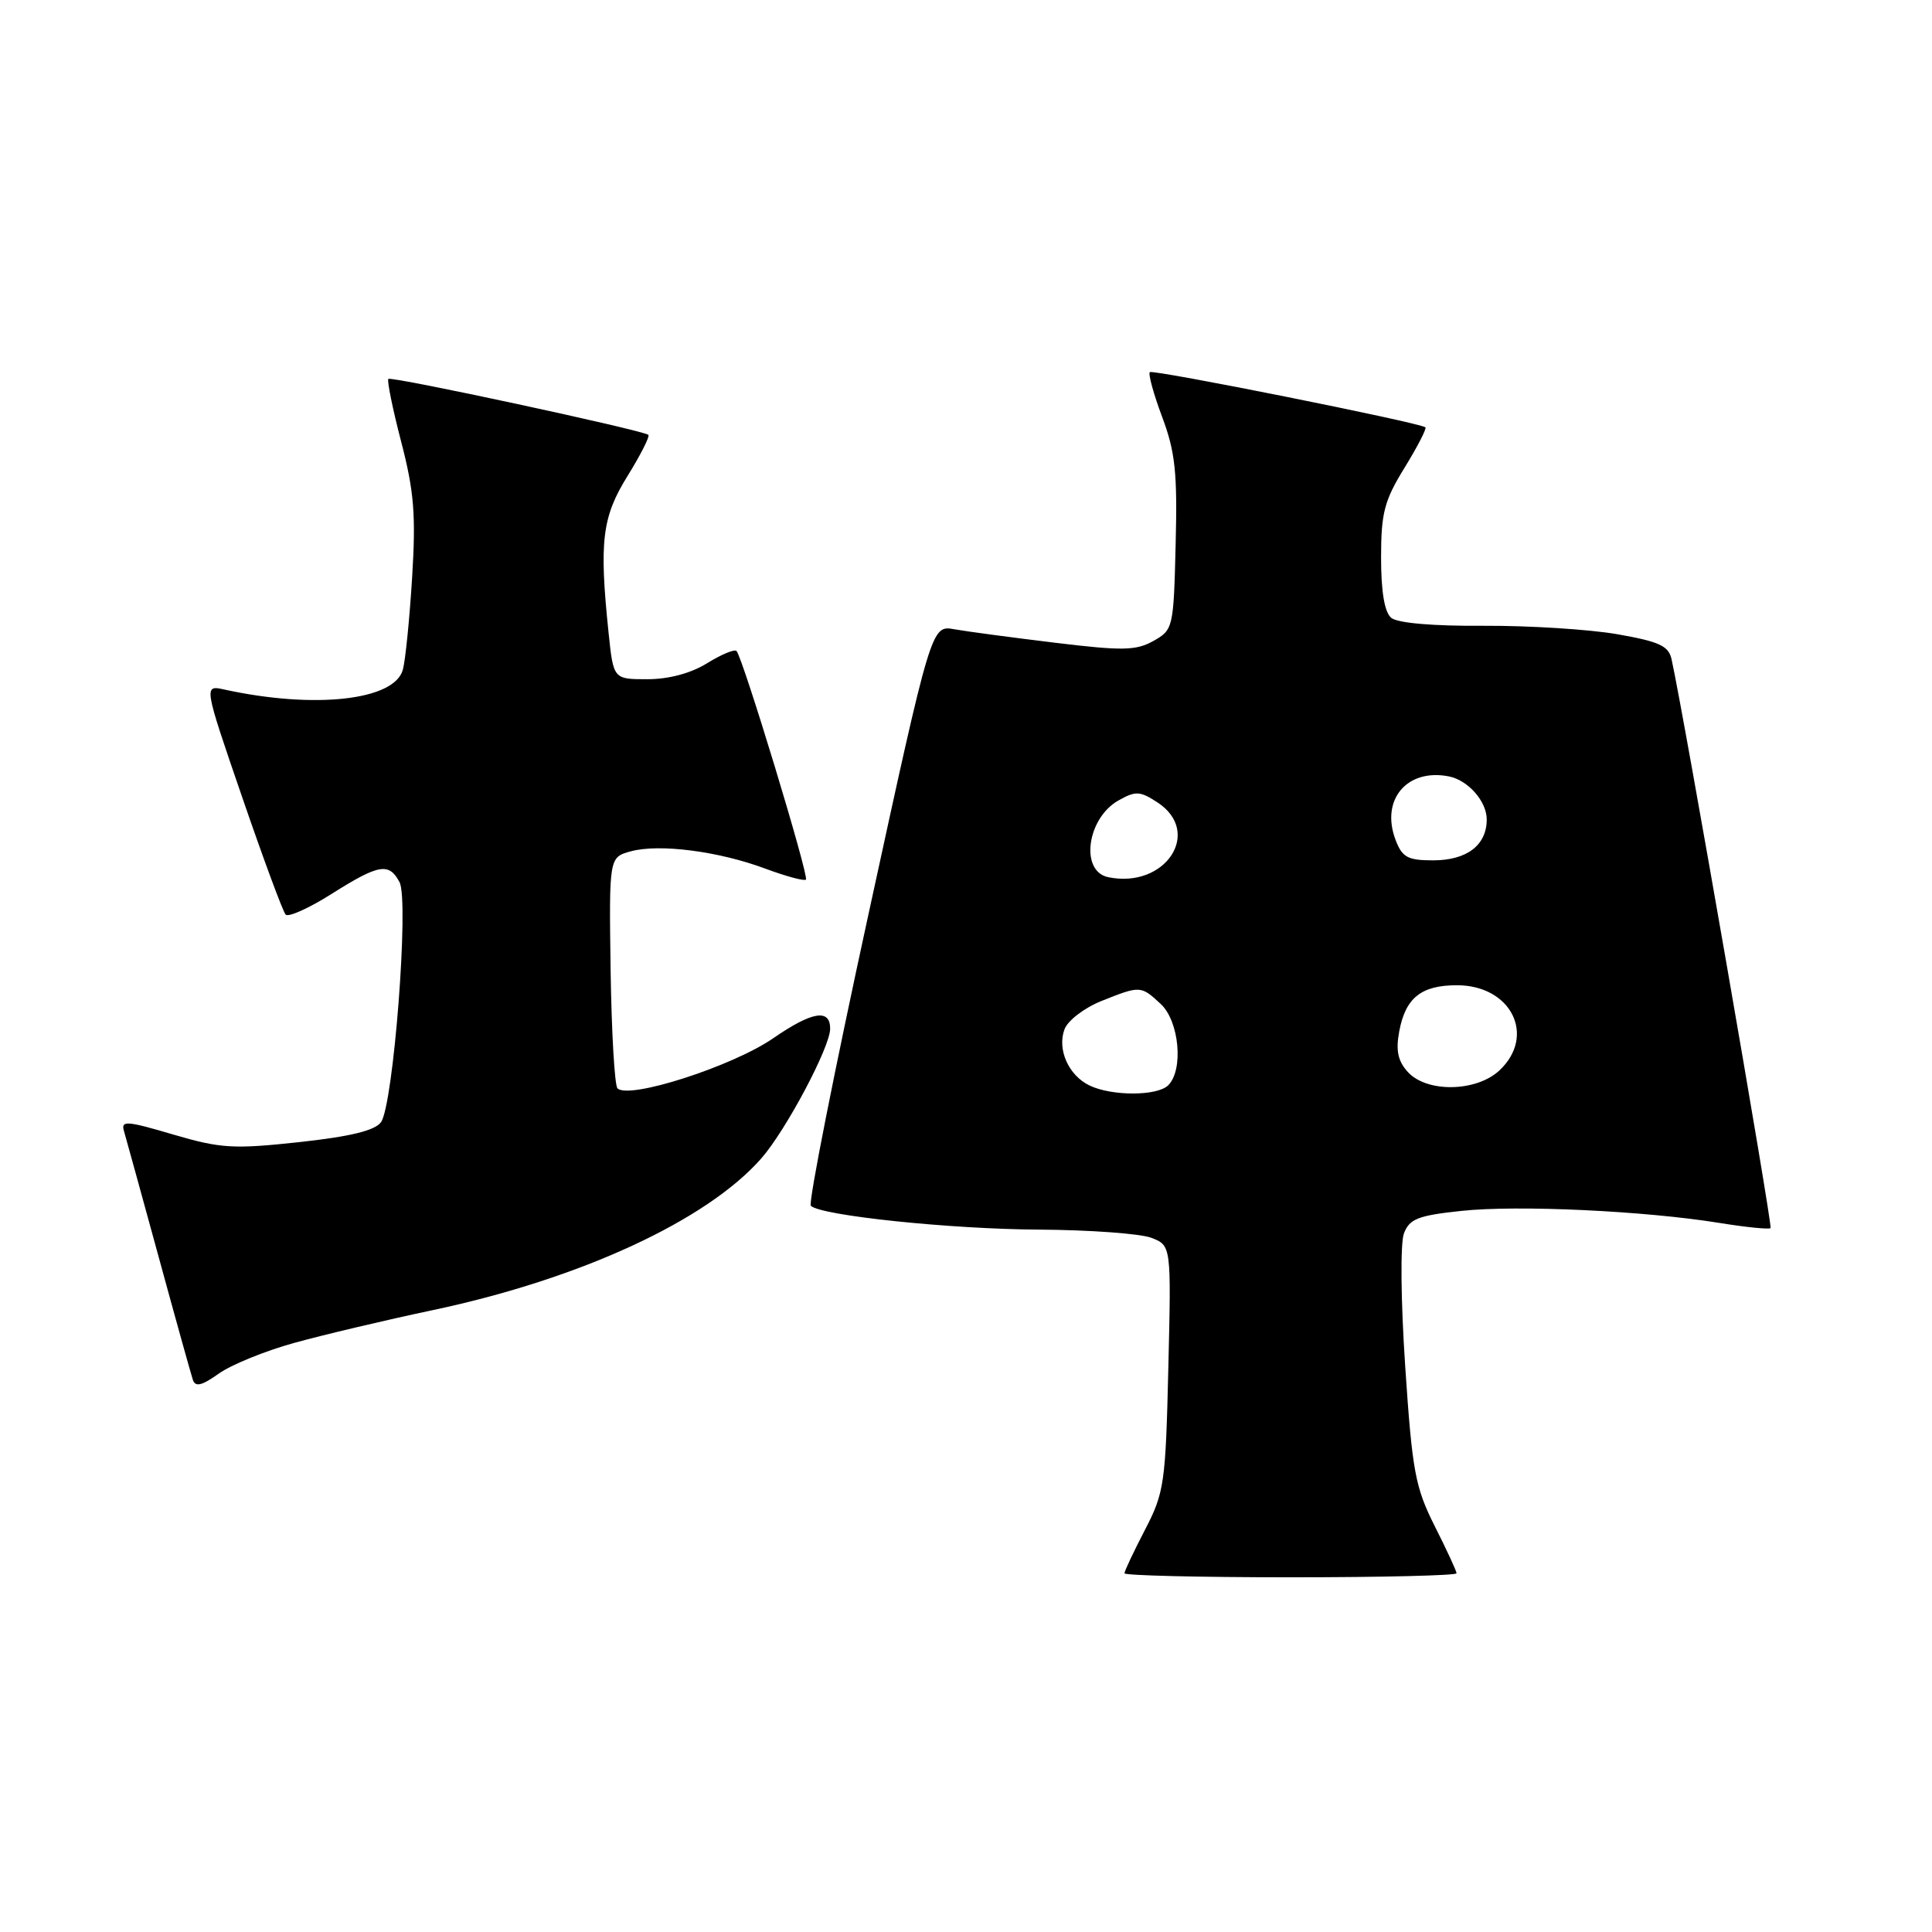 <?xml version="1.0" encoding="UTF-8" standalone="no"?>
<!DOCTYPE svg PUBLIC "-//W3C//DTD SVG 1.1//EN" "http://www.w3.org/Graphics/SVG/1.1/DTD/svg11.dtd" >
<svg xmlns="http://www.w3.org/2000/svg" xmlns:xlink="http://www.w3.org/1999/xlink" version="1.1" viewBox="0 0 256 256">
 <g >
 <path fill="currentColor"
d=" M 193.00 208.47 C 193.00 208.18 191.70 205.37 190.11 202.22 C 187.52 197.07 187.13 194.96 186.20 181.10 C 185.61 172.32 185.54 164.72 186.03 163.43 C 186.76 161.51 187.89 161.06 193.64 160.45 C 201.08 159.65 217.94 160.44 227.87 162.05 C 231.38 162.62 234.41 162.92 234.61 162.73 C 234.90 162.43 223.09 94.56 221.49 87.35 C 221.10 85.58 219.86 85.01 214.26 84.03 C 210.55 83.39 202.60 82.89 196.60 82.92 C 189.93 82.97 185.17 82.56 184.35 81.87 C 183.46 81.13 183.00 78.43 183.00 73.89 C 183.00 67.96 183.42 66.34 186.12 61.96 C 187.83 59.18 189.07 56.77 188.87 56.62 C 188.03 55.98 152.75 48.92 152.36 49.31 C 152.12 49.54 152.86 52.23 154.00 55.27 C 155.73 59.89 156.02 62.65 155.78 72.11 C 155.51 83.21 155.45 83.46 152.83 84.93 C 150.52 86.22 148.75 86.25 139.83 85.17 C 134.15 84.48 128.13 83.68 126.45 83.38 C 123.41 82.83 123.41 82.83 115.11 120.99 C 110.54 141.97 107.09 159.42 107.44 159.77 C 108.73 161.07 125.96 162.87 137.68 162.93 C 144.39 162.97 151.07 163.46 152.54 164.01 C 155.20 165.03 155.20 165.03 154.81 181.26 C 154.45 196.58 154.27 197.79 151.71 202.72 C 150.22 205.59 149.00 208.17 149.00 208.47 C 149.00 208.76 158.90 209.00 171.00 209.00 C 183.10 209.00 193.00 208.76 193.00 208.47 Z  M 38.95 177.95 C 42.78 176.89 51.08 174.92 57.39 173.59 C 76.92 169.45 93.67 161.71 100.88 153.49 C 104.14 149.77 110.00 138.74 110.00 136.31 C 110.00 133.62 107.61 134.02 102.46 137.57 C 97.05 141.30 83.31 145.72 81.82 144.21 C 81.44 143.82 81.03 136.77 80.91 128.55 C 80.70 113.59 80.70 113.59 83.60 112.80 C 87.38 111.78 95.24 112.79 101.44 115.11 C 104.16 116.12 106.56 116.77 106.79 116.55 C 107.22 116.11 98.40 87.07 97.59 86.26 C 97.32 85.99 95.57 86.72 93.68 87.89 C 91.53 89.22 88.60 90.00 85.77 90.00 C 81.28 90.00 81.28 90.00 80.64 83.85 C 79.38 71.74 79.77 68.51 83.16 63.06 C 84.89 60.26 86.13 57.82 85.91 57.62 C 85.20 57.01 51.85 49.82 51.46 50.21 C 51.26 50.41 52.02 54.16 53.16 58.54 C 54.87 65.12 55.12 68.23 54.61 76.50 C 54.27 82.00 53.72 87.51 53.38 88.74 C 52.27 92.81 41.69 93.98 29.74 91.37 C 26.98 90.76 26.98 90.76 32.09 105.63 C 34.90 113.81 37.49 120.81 37.85 121.19 C 38.21 121.57 40.95 120.34 43.95 118.44 C 50.21 114.49 51.54 114.26 52.94 116.89 C 54.23 119.30 52.13 146.44 50.48 148.70 C 49.67 149.81 46.41 150.60 39.63 151.34 C 30.91 152.28 29.26 152.18 22.95 150.33 C 16.76 148.50 16.00 148.45 16.43 149.88 C 16.69 150.77 18.75 158.25 21.01 166.50 C 23.26 174.75 25.31 182.09 25.55 182.82 C 25.88 183.82 26.73 183.62 28.99 182.01 C 30.63 180.84 35.12 179.01 38.95 177.95 Z  M 144.36 143.83 C 141.59 142.49 140.06 139.06 141.05 136.39 C 141.48 135.23 143.67 133.55 145.94 132.64 C 151.10 130.58 151.17 130.58 153.81 133.04 C 156.26 135.32 156.85 141.75 154.80 143.80 C 153.35 145.25 147.32 145.26 144.36 143.83 Z  M 186.54 142.04 C 185.22 140.58 184.93 139.19 185.41 136.64 C 186.24 132.21 188.33 130.55 193.05 130.55 C 200.24 130.55 203.58 137.23 198.69 141.83 C 195.63 144.70 189.05 144.81 186.54 142.04 Z  M 146.84 116.23 C 143.07 115.45 144.02 108.41 148.21 106.06 C 150.48 104.78 151.06 104.81 153.38 106.33 C 159.39 110.27 154.41 117.80 146.84 116.23 Z  M 184.92 111.29 C 182.90 105.97 186.43 101.78 192.00 102.88 C 194.54 103.39 197.00 106.19 197.00 108.58 C 197.00 111.99 194.37 114.00 189.90 114.00 C 186.53 114.00 185.80 113.61 184.92 111.29 Z "/>
</g>
</svg>